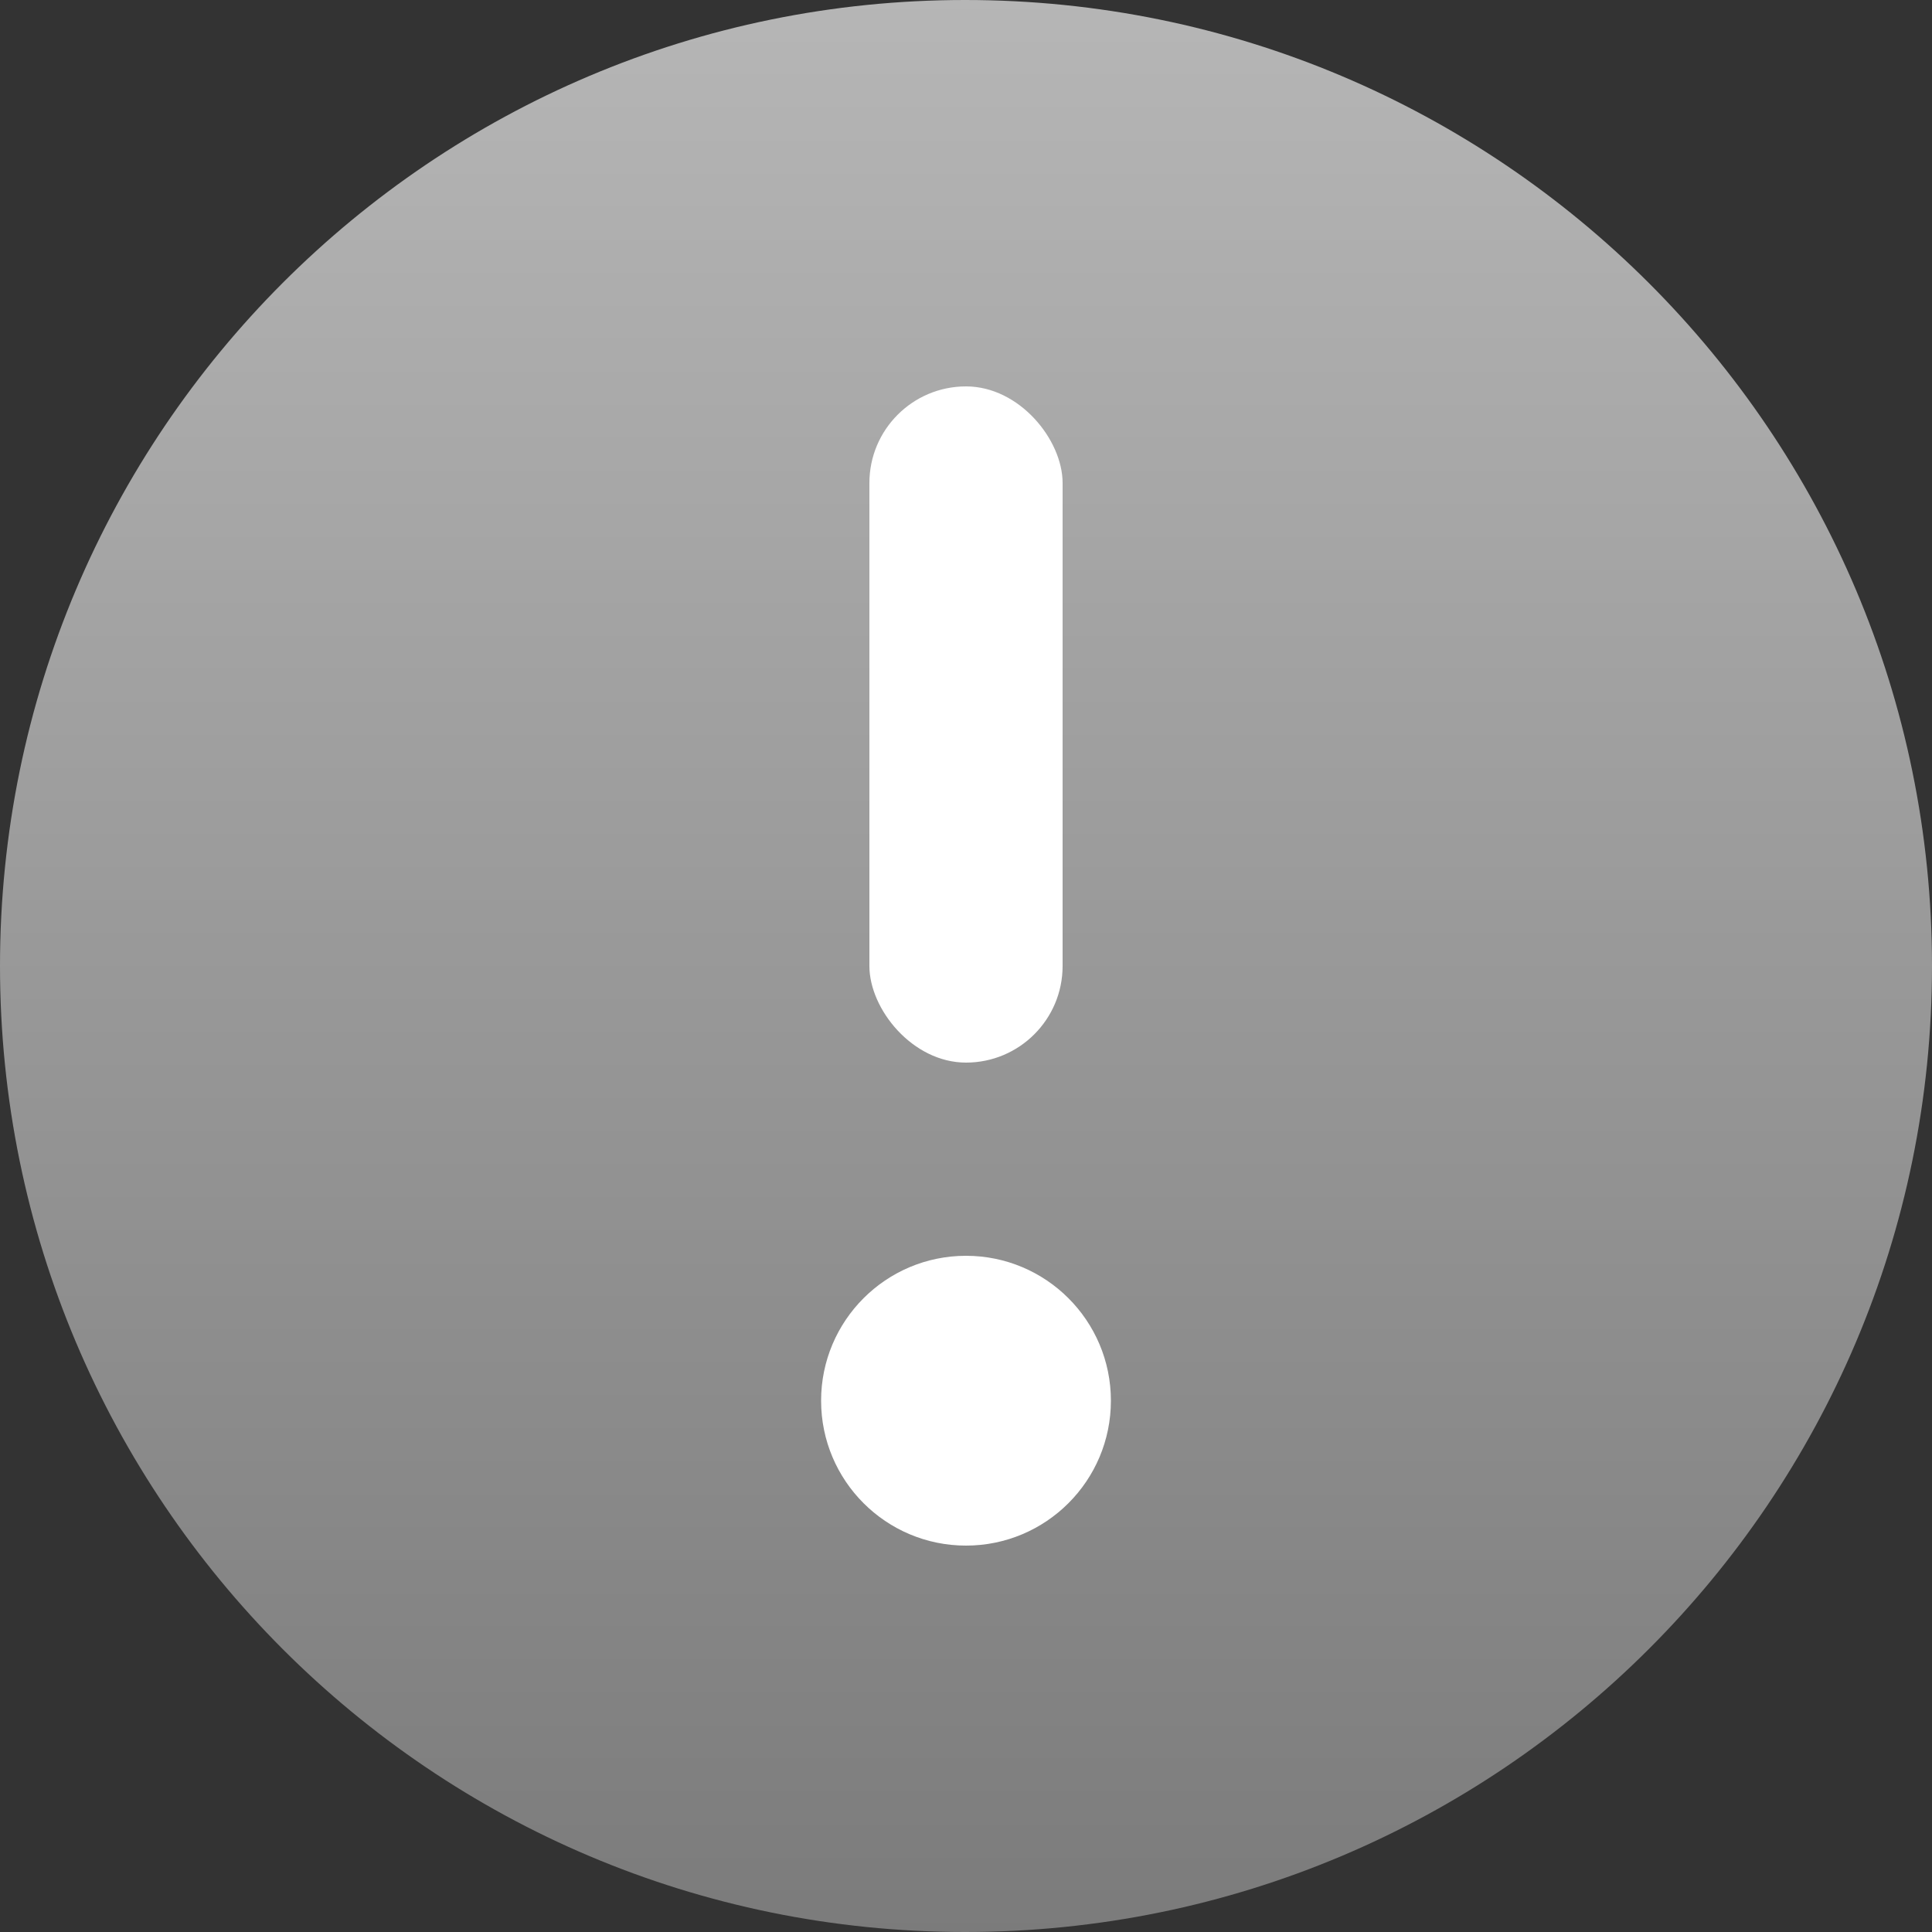<?xml version="1.0" encoding="UTF-8"?>
<svg width="20px" height="20px" viewBox="0 0 20 20" version="1.1" xmlns="http://www.w3.org/2000/svg" xmlns:xlink="http://www.w3.org/1999/xlink">
    <rect x="0" y="0" width="20" height="20" fill="#333333" stroke="none"/>
    <title>alert</title>
    <defs>
        <linearGradient x1="50%" y1="0%" x2="50%" y2="100%" id="linearGradient-1">
            <stop stop-color="#B6B6B6" offset="0%"></stop>
            <stop stop-color="#7B7B7B" offset="100%"></stop>
        </linearGradient>
    </defs>
    <g id="alert" stroke="none" stroke-width="1" fill="none" fill-rule="evenodd">
        <g id="warning">
            <path d="M9.991,0 C15.519,0 20,4.478 20,10 C20,15.522 15.519,20 9.991,20 C4.472,20 0,15.522 0,10 C0,4.478 4.472,0 9.991,0 Z" id="Shape" fill="url(#linearGradient-1)"></path>
            <rect id="矩形" fill="#FFFFFF" x="9" y="4" width="2" height="7" rx="1"></rect>
            <circle id="椭圆形" fill="#FFFFFF" cx="10" cy="14.5" r="1.5"></circle>
        </g>
    </g>
</svg>